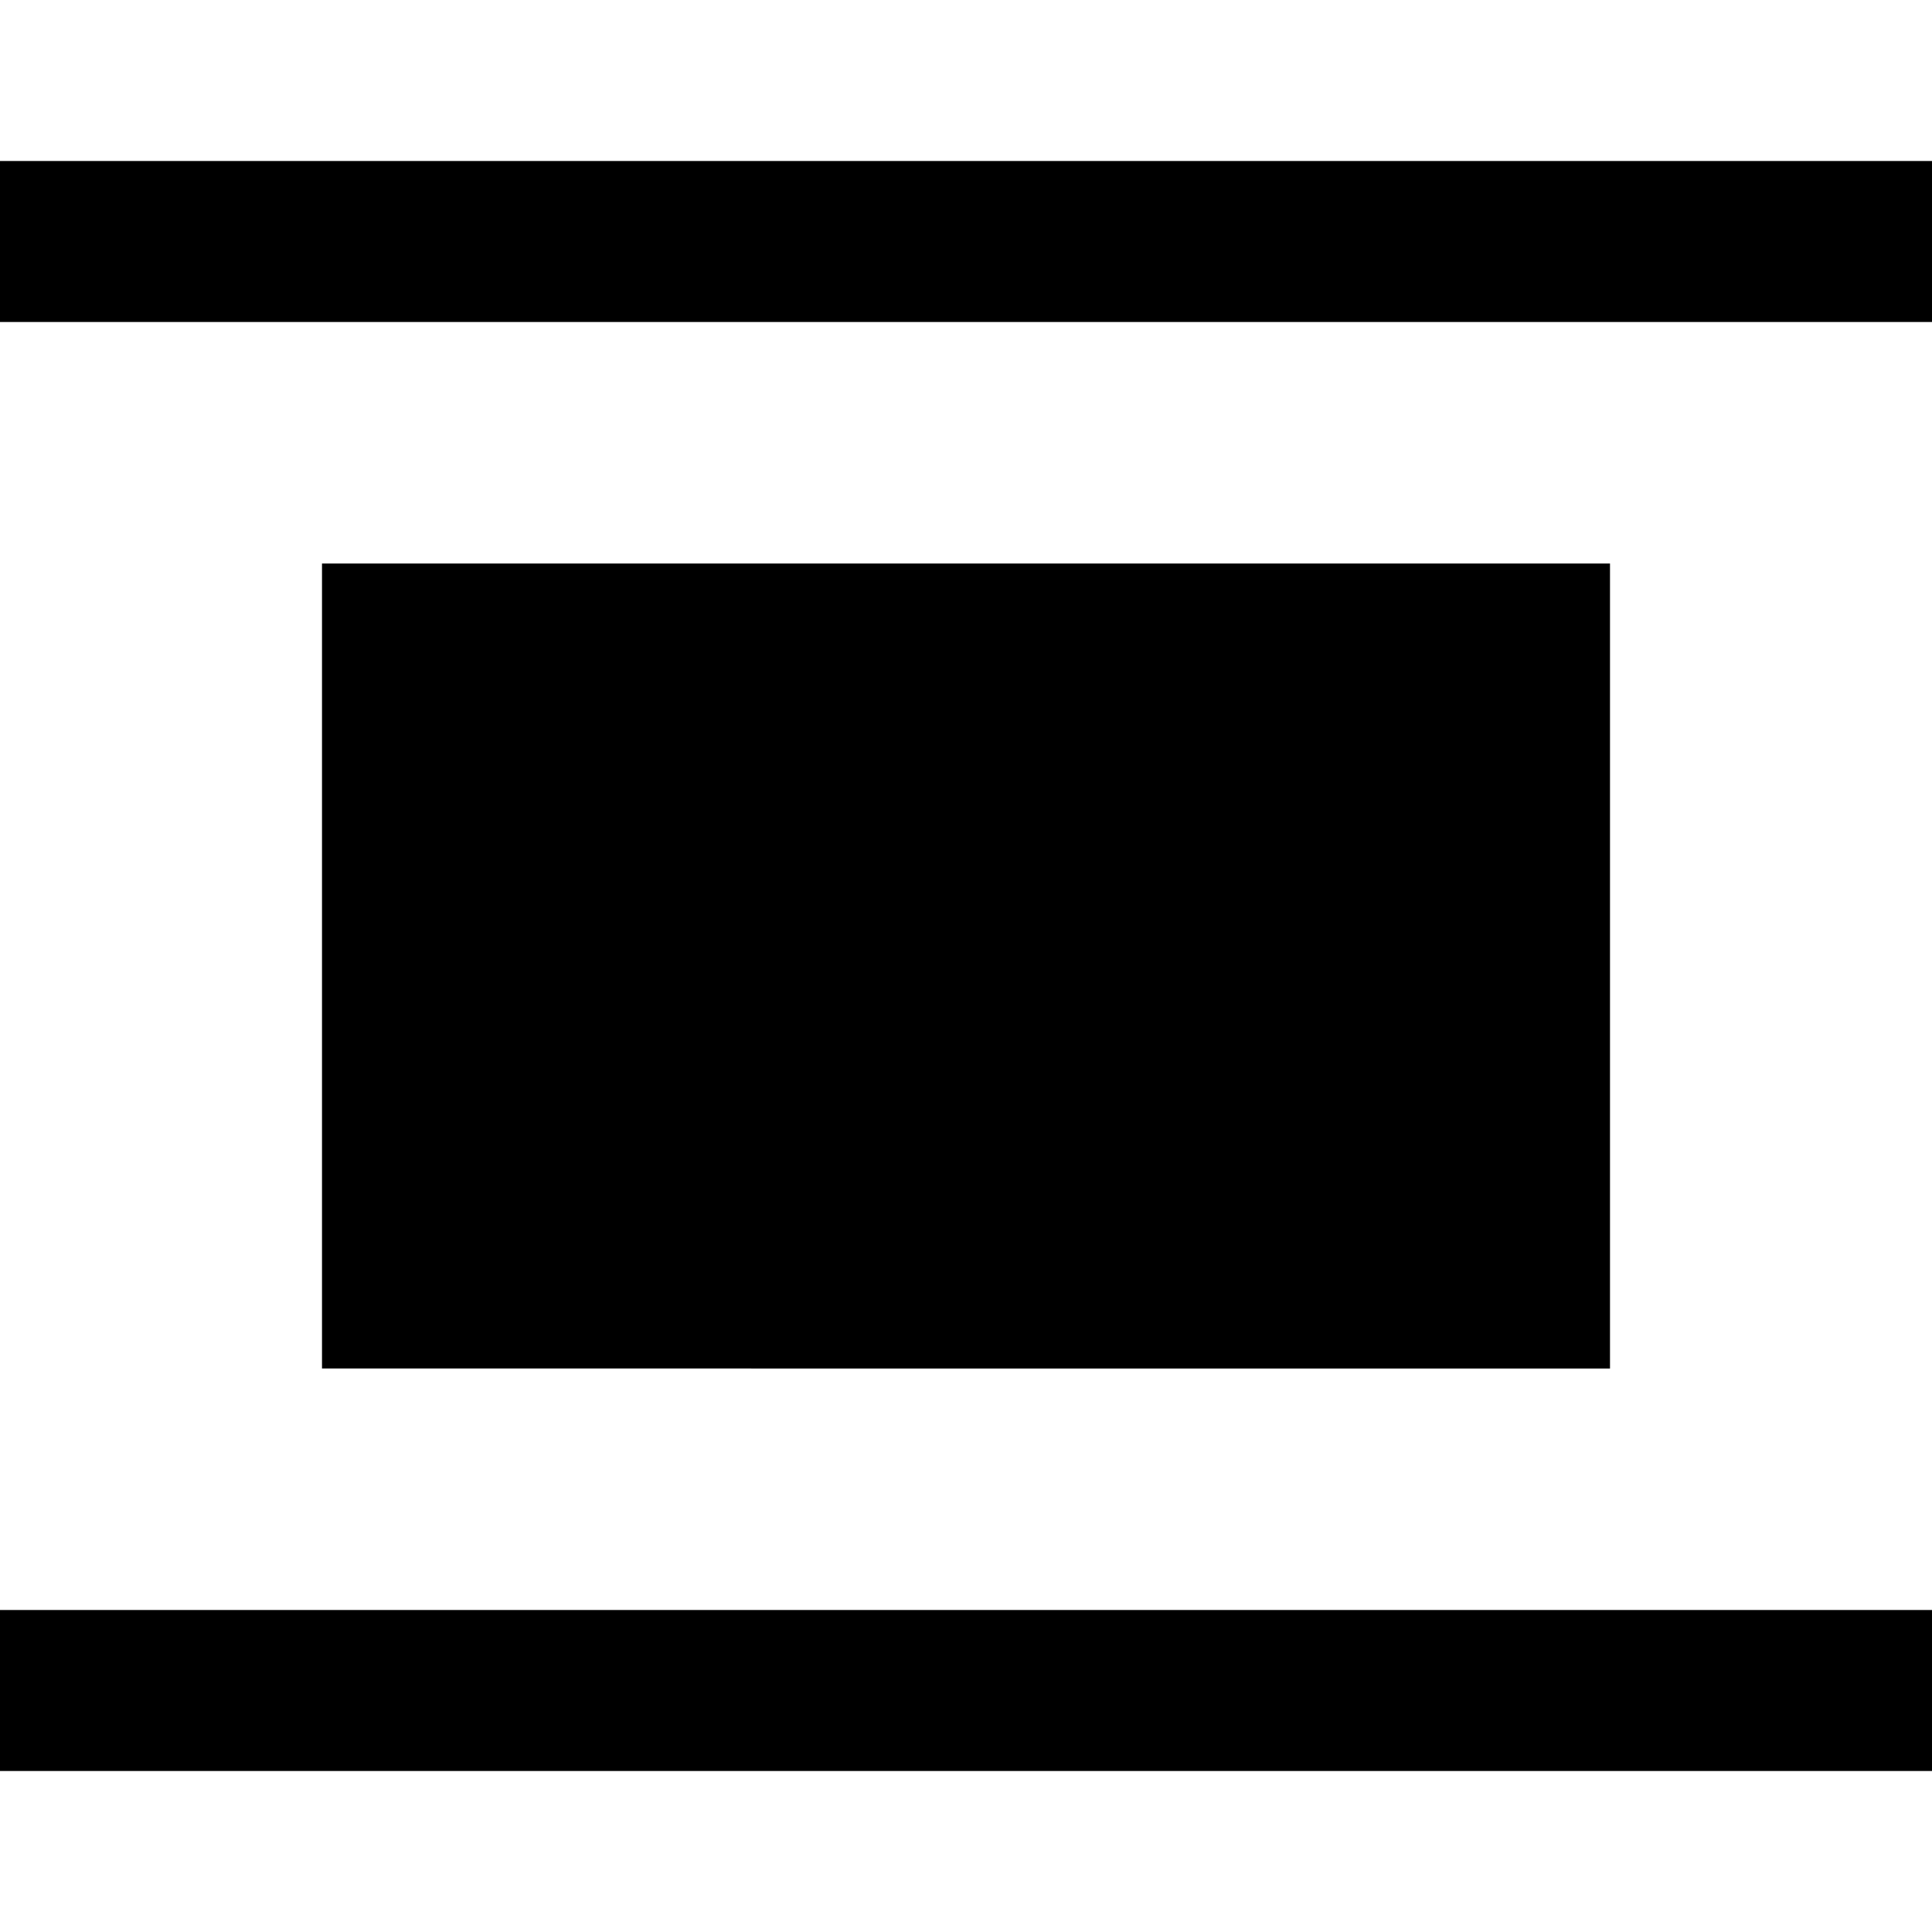 <?xml version="1.0" encoding="UTF-8"?>
<svg xmlns="http://www.w3.org/2000/svg" id="Layer_1" data-name="Layer 1" viewBox="0 0 24 24" width="100%" height="100%"><path d="M24,2v2H0V2H24ZM0,22H24v-2H0v2ZM20,7v10H4V7H20Z"/></svg>
